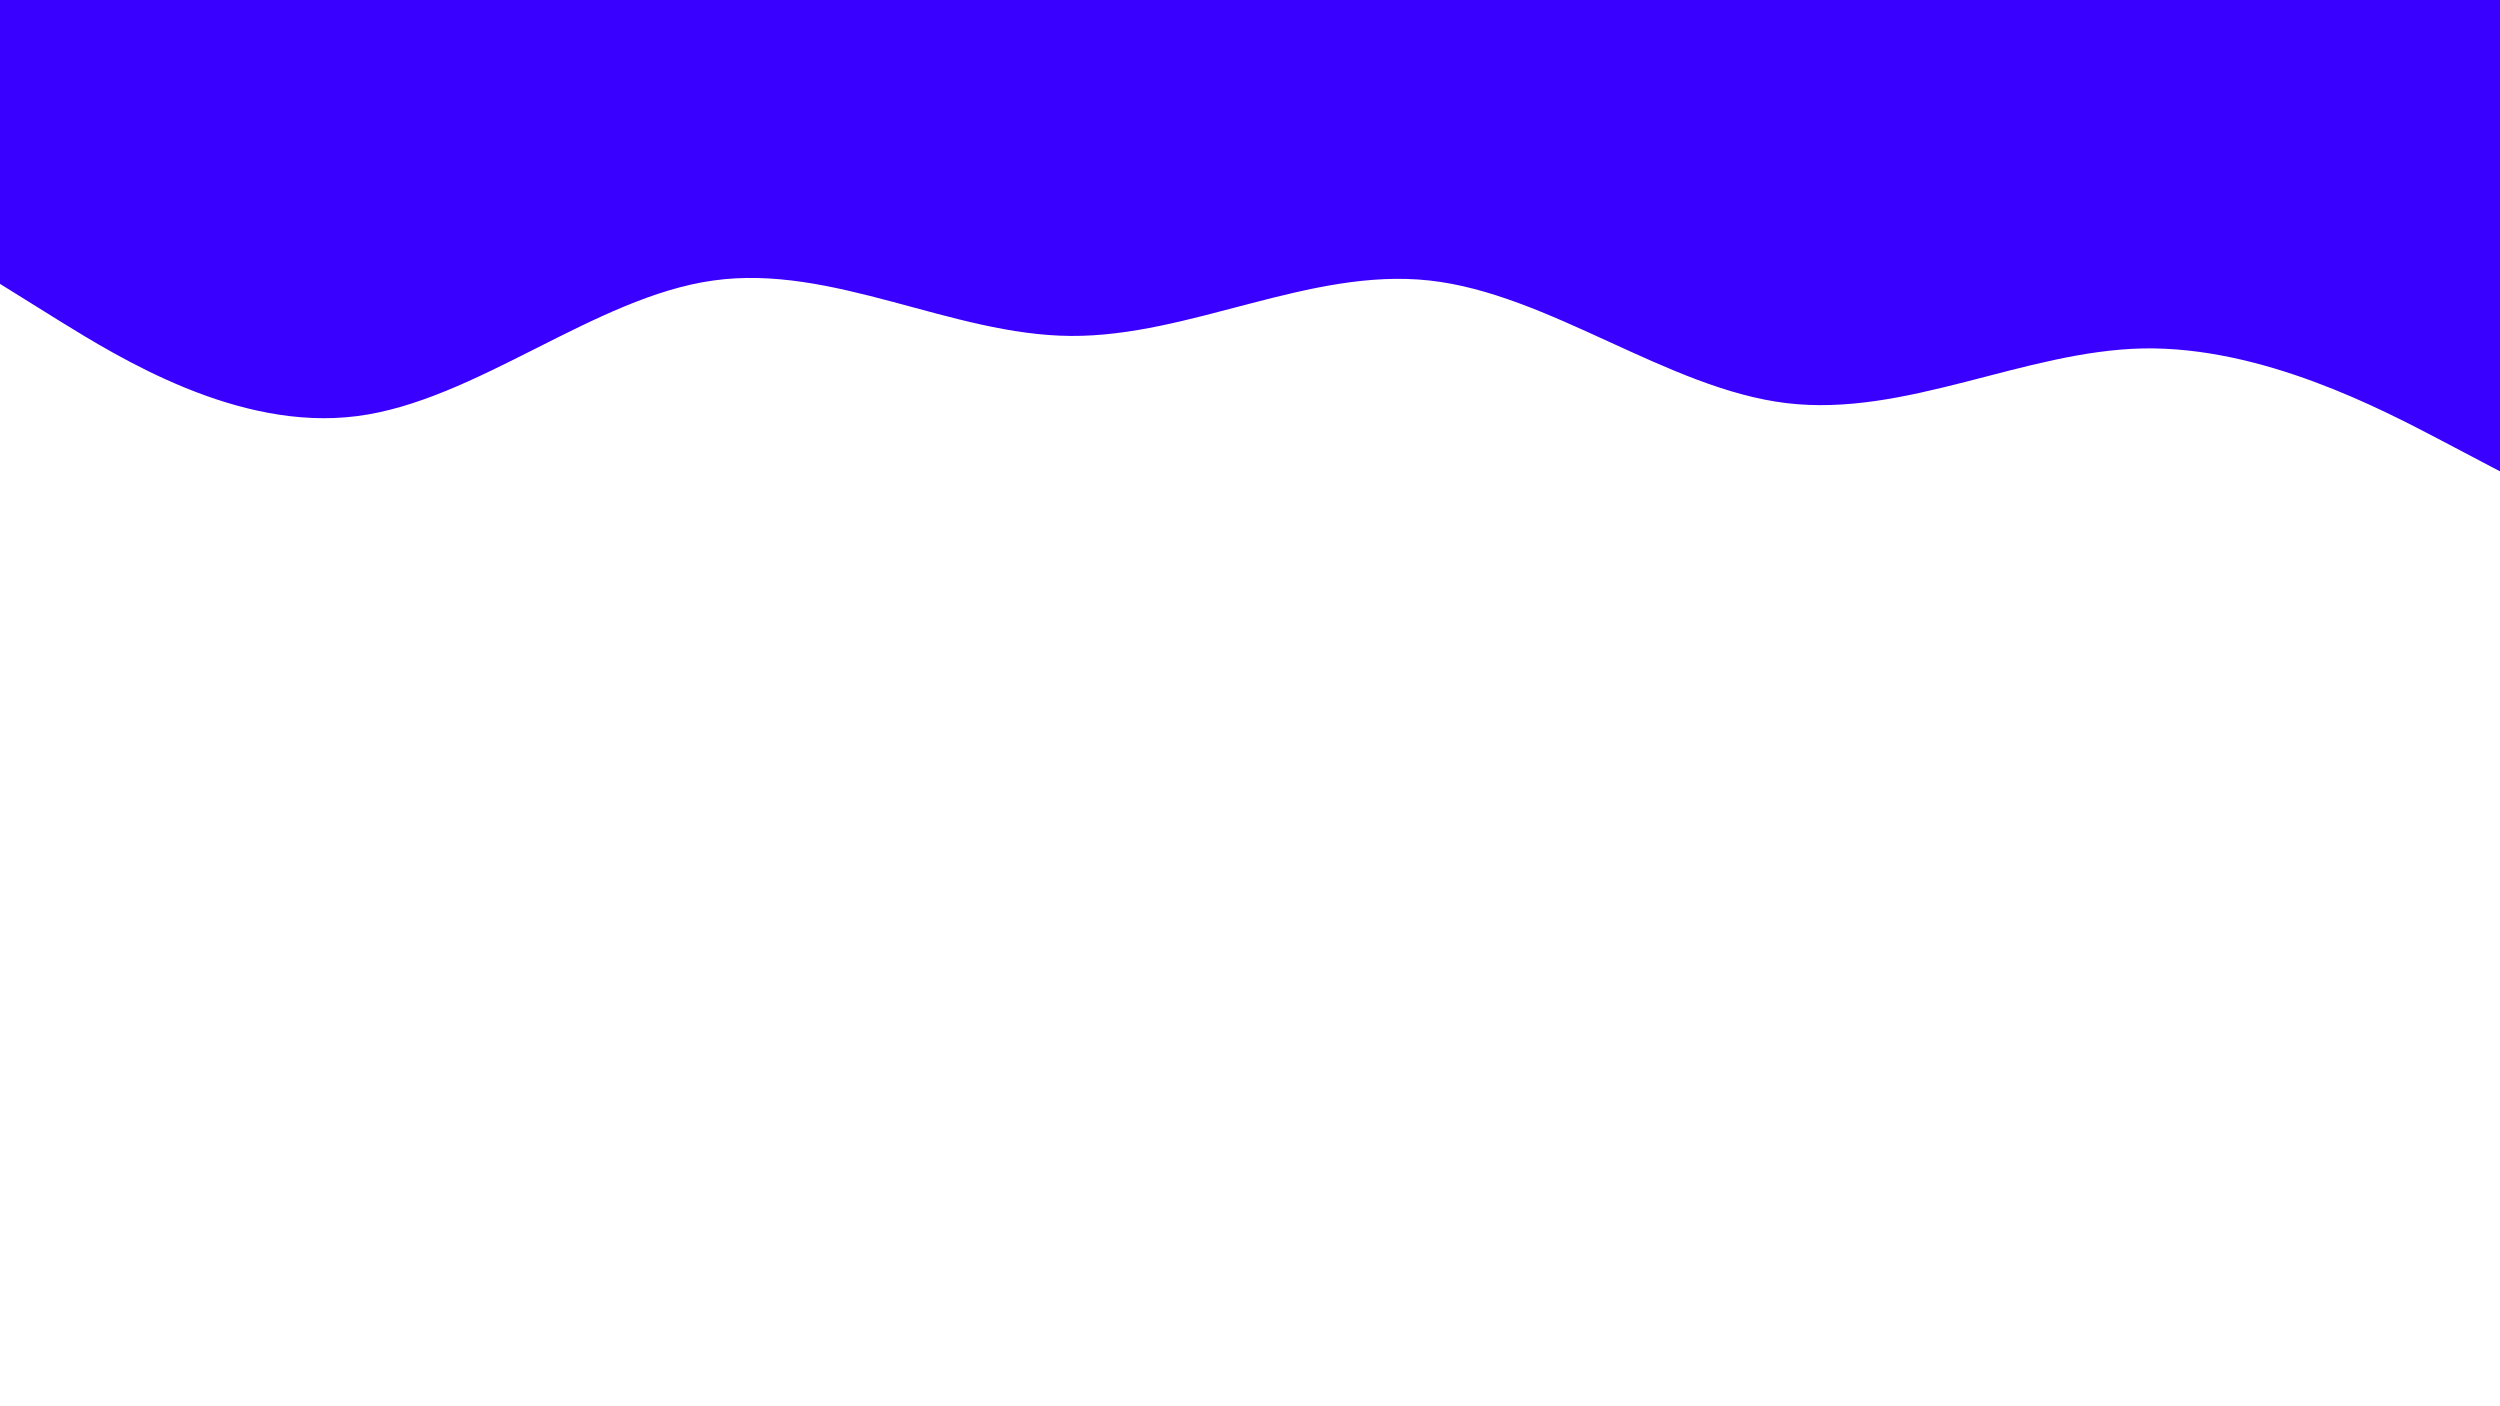<svg id="visual" viewBox="0 0 960 540" width="960" height="540" xmlns="http://www.w3.org/2000/svg" xmlns:xlink="http://www.w3.org/1999/xlink" version="1.1"><rect x="0" y="0" width="960" height="540" fill="#FFFFFF"></rect><path d="M0 109L22.8 123.2C45.7 137.3 91.3 165.7 137 159.8C182.7 154 228.3 114 274 107.7C319.7 101.3 365.3 128.7 411.2 129C457 129.3 503 102.7 548.8 107.7C594.7 112.7 640.3 149.3 686 154.8C731.7 160.3 777.3 134.7 823 133.8C868.7 133 914.3 157 937.2 169L960 181L960 0L937.2 0C914.3 0 868.7 0 823 0C777.3 0 731.7 0 686 0C640.3 0 594.7 0 548.8 0C503 0 457 0 411.2 0C365.3 0 319.7 0 274 0C228.3 0 182.7 0 137 0C91.3 0 45.7 0 22.8 0L0 0Z" fill="#3a00ff" stroke-linecap="round" stroke-linejoin="miter"></path></svg>